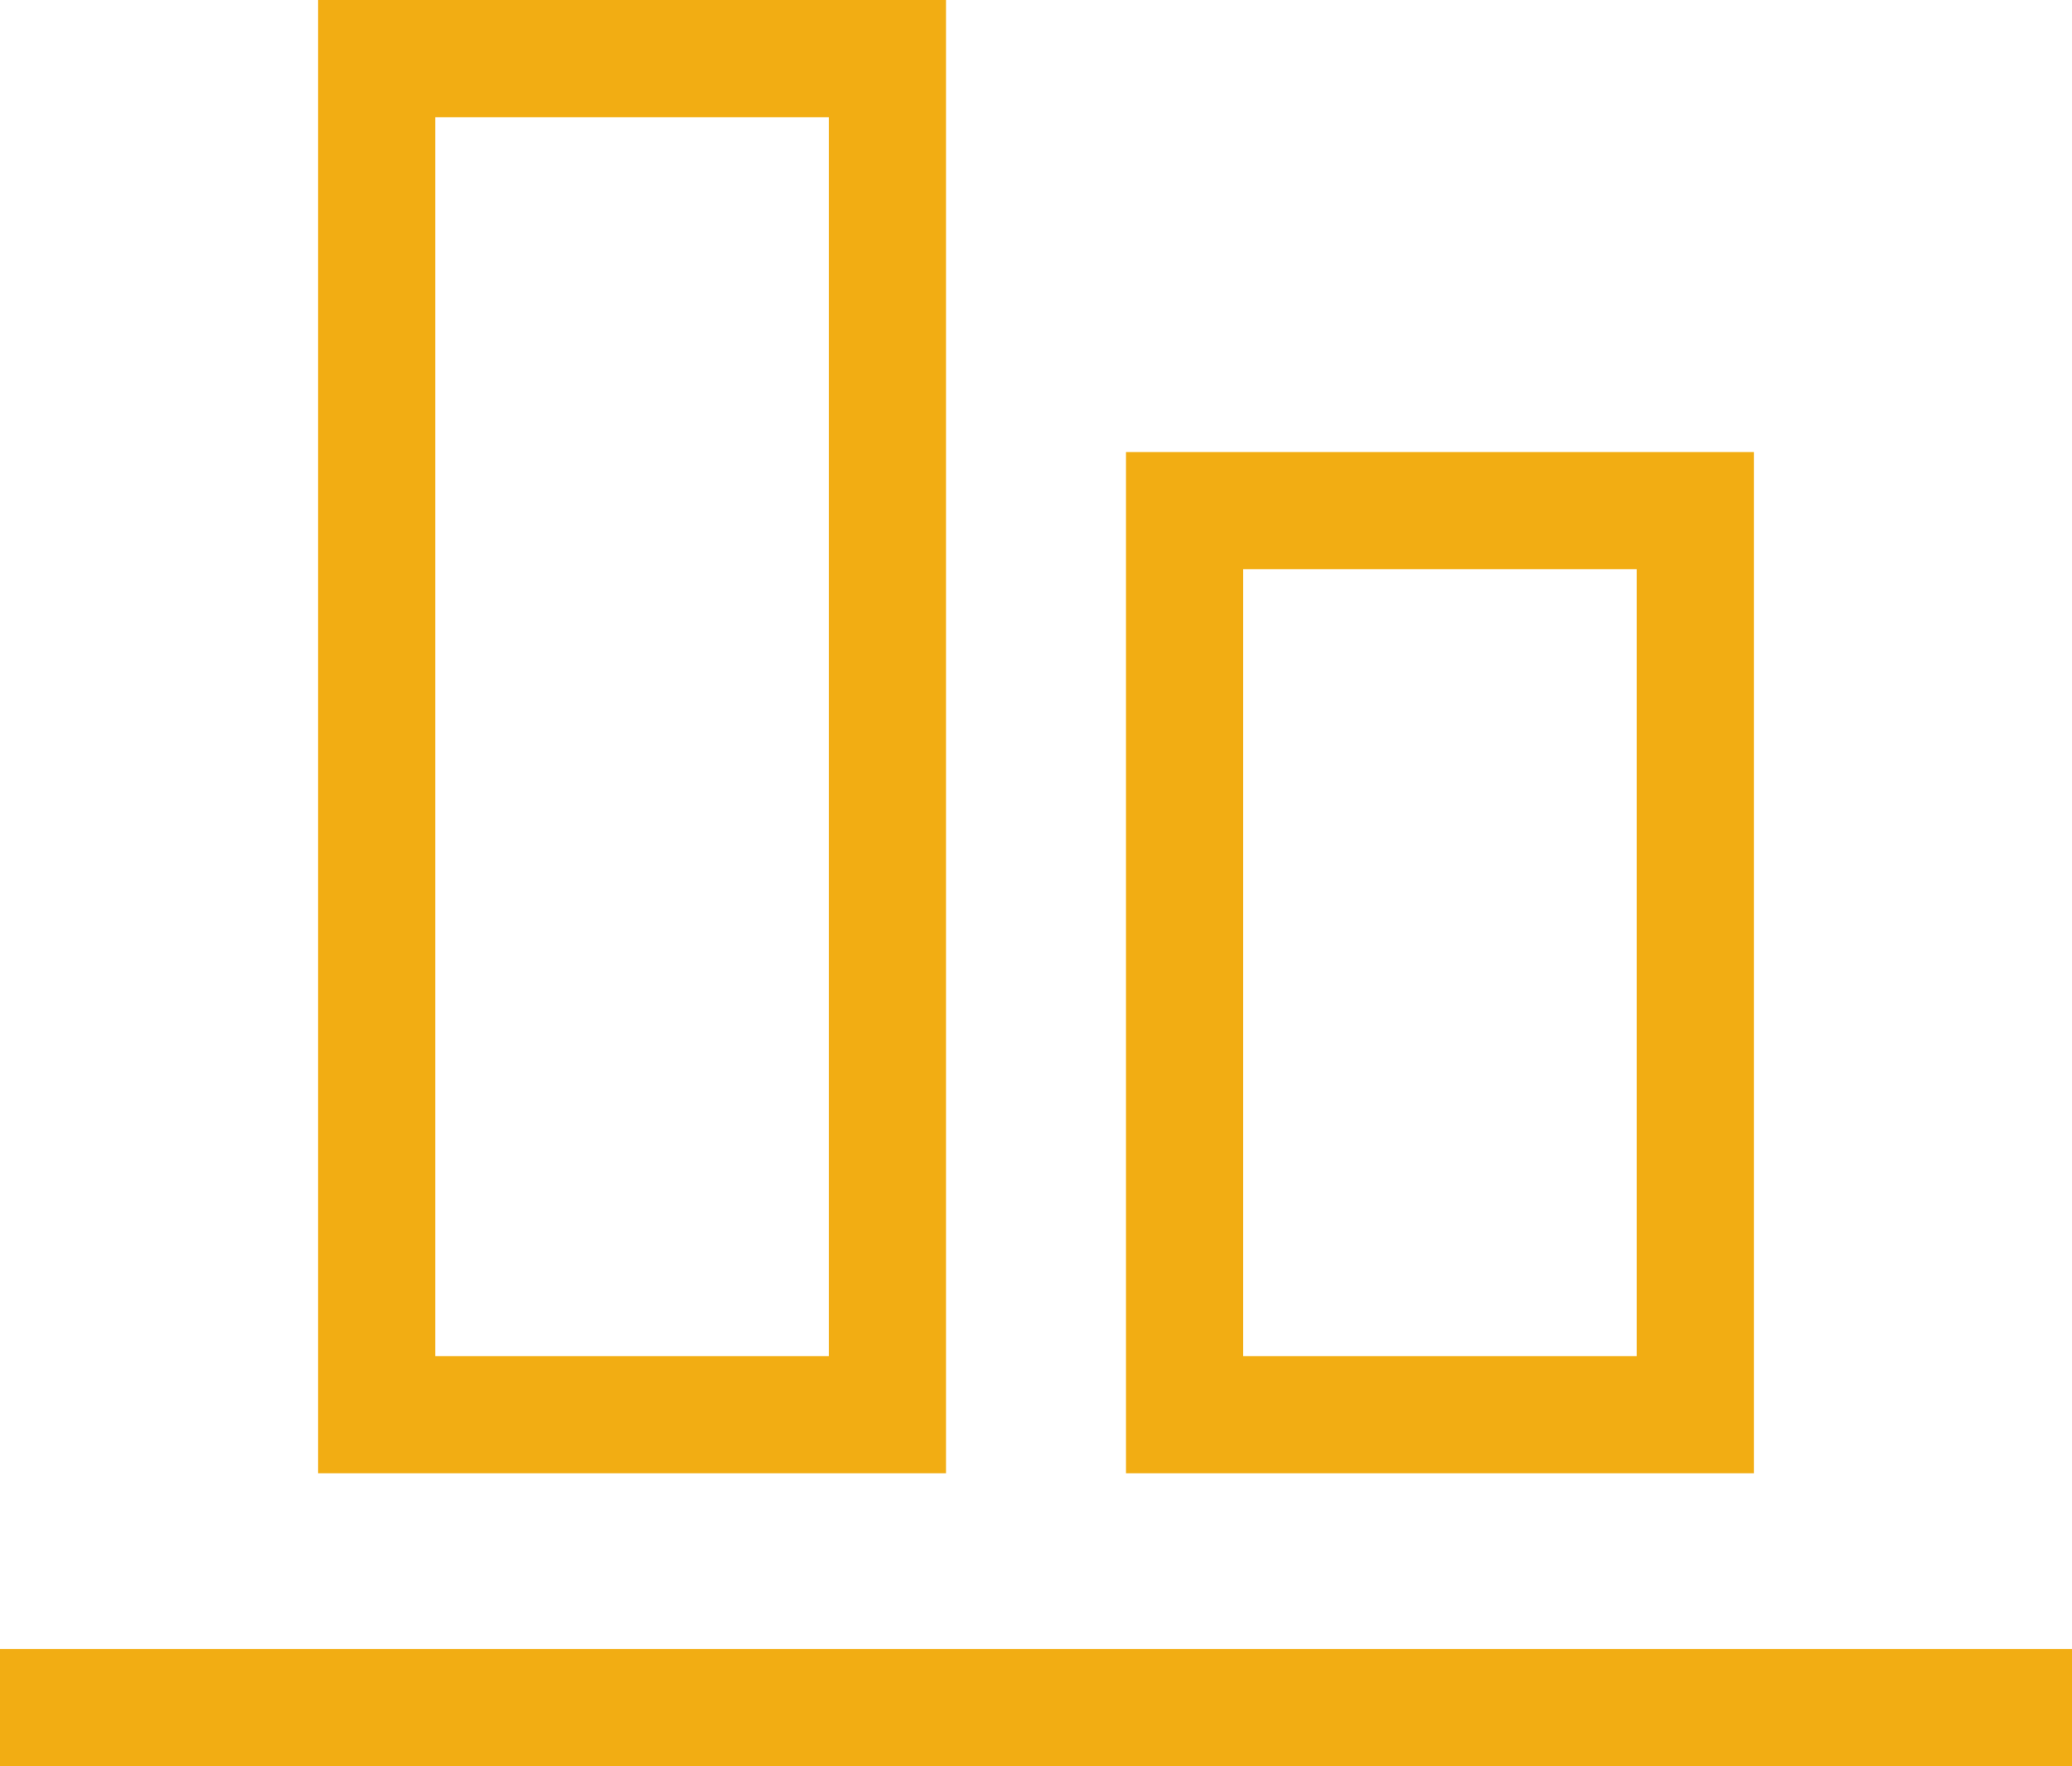 <?xml version="1.0" encoding="utf-8"?>
<!-- Generator: Adobe Illustrator 25.3.1, SVG Export Plug-In . SVG Version: 6.00 Build 0)  -->
<svg version="1.1" id="レイヤー_1" xmlns="http://www.w3.org/2000/svg" xmlns:xlink="http://www.w3.org/1999/xlink" x="0px"
	 y="0px" viewBox="0 0 49.5 42.2" style="enable-background:new 0 0 49.5 42.2;" xml:space="preserve">
<style type="text/css">
	.st0{fill:#F2AD13;}
</style>
<path id="icn_data1_grn" class="st0" d="M22.6,35.2h-15V0h15V35.2z M10.4,32.4h9.4V2.8h-9.4V32.4z M41.9,35.2h-15V10.8h15V35.2z
	 M29.7,32.4h9.4V13.6h-9.4V32.4z M49.5,42.2H0v-2.8h49.5V42.2z"/>
</svg>
